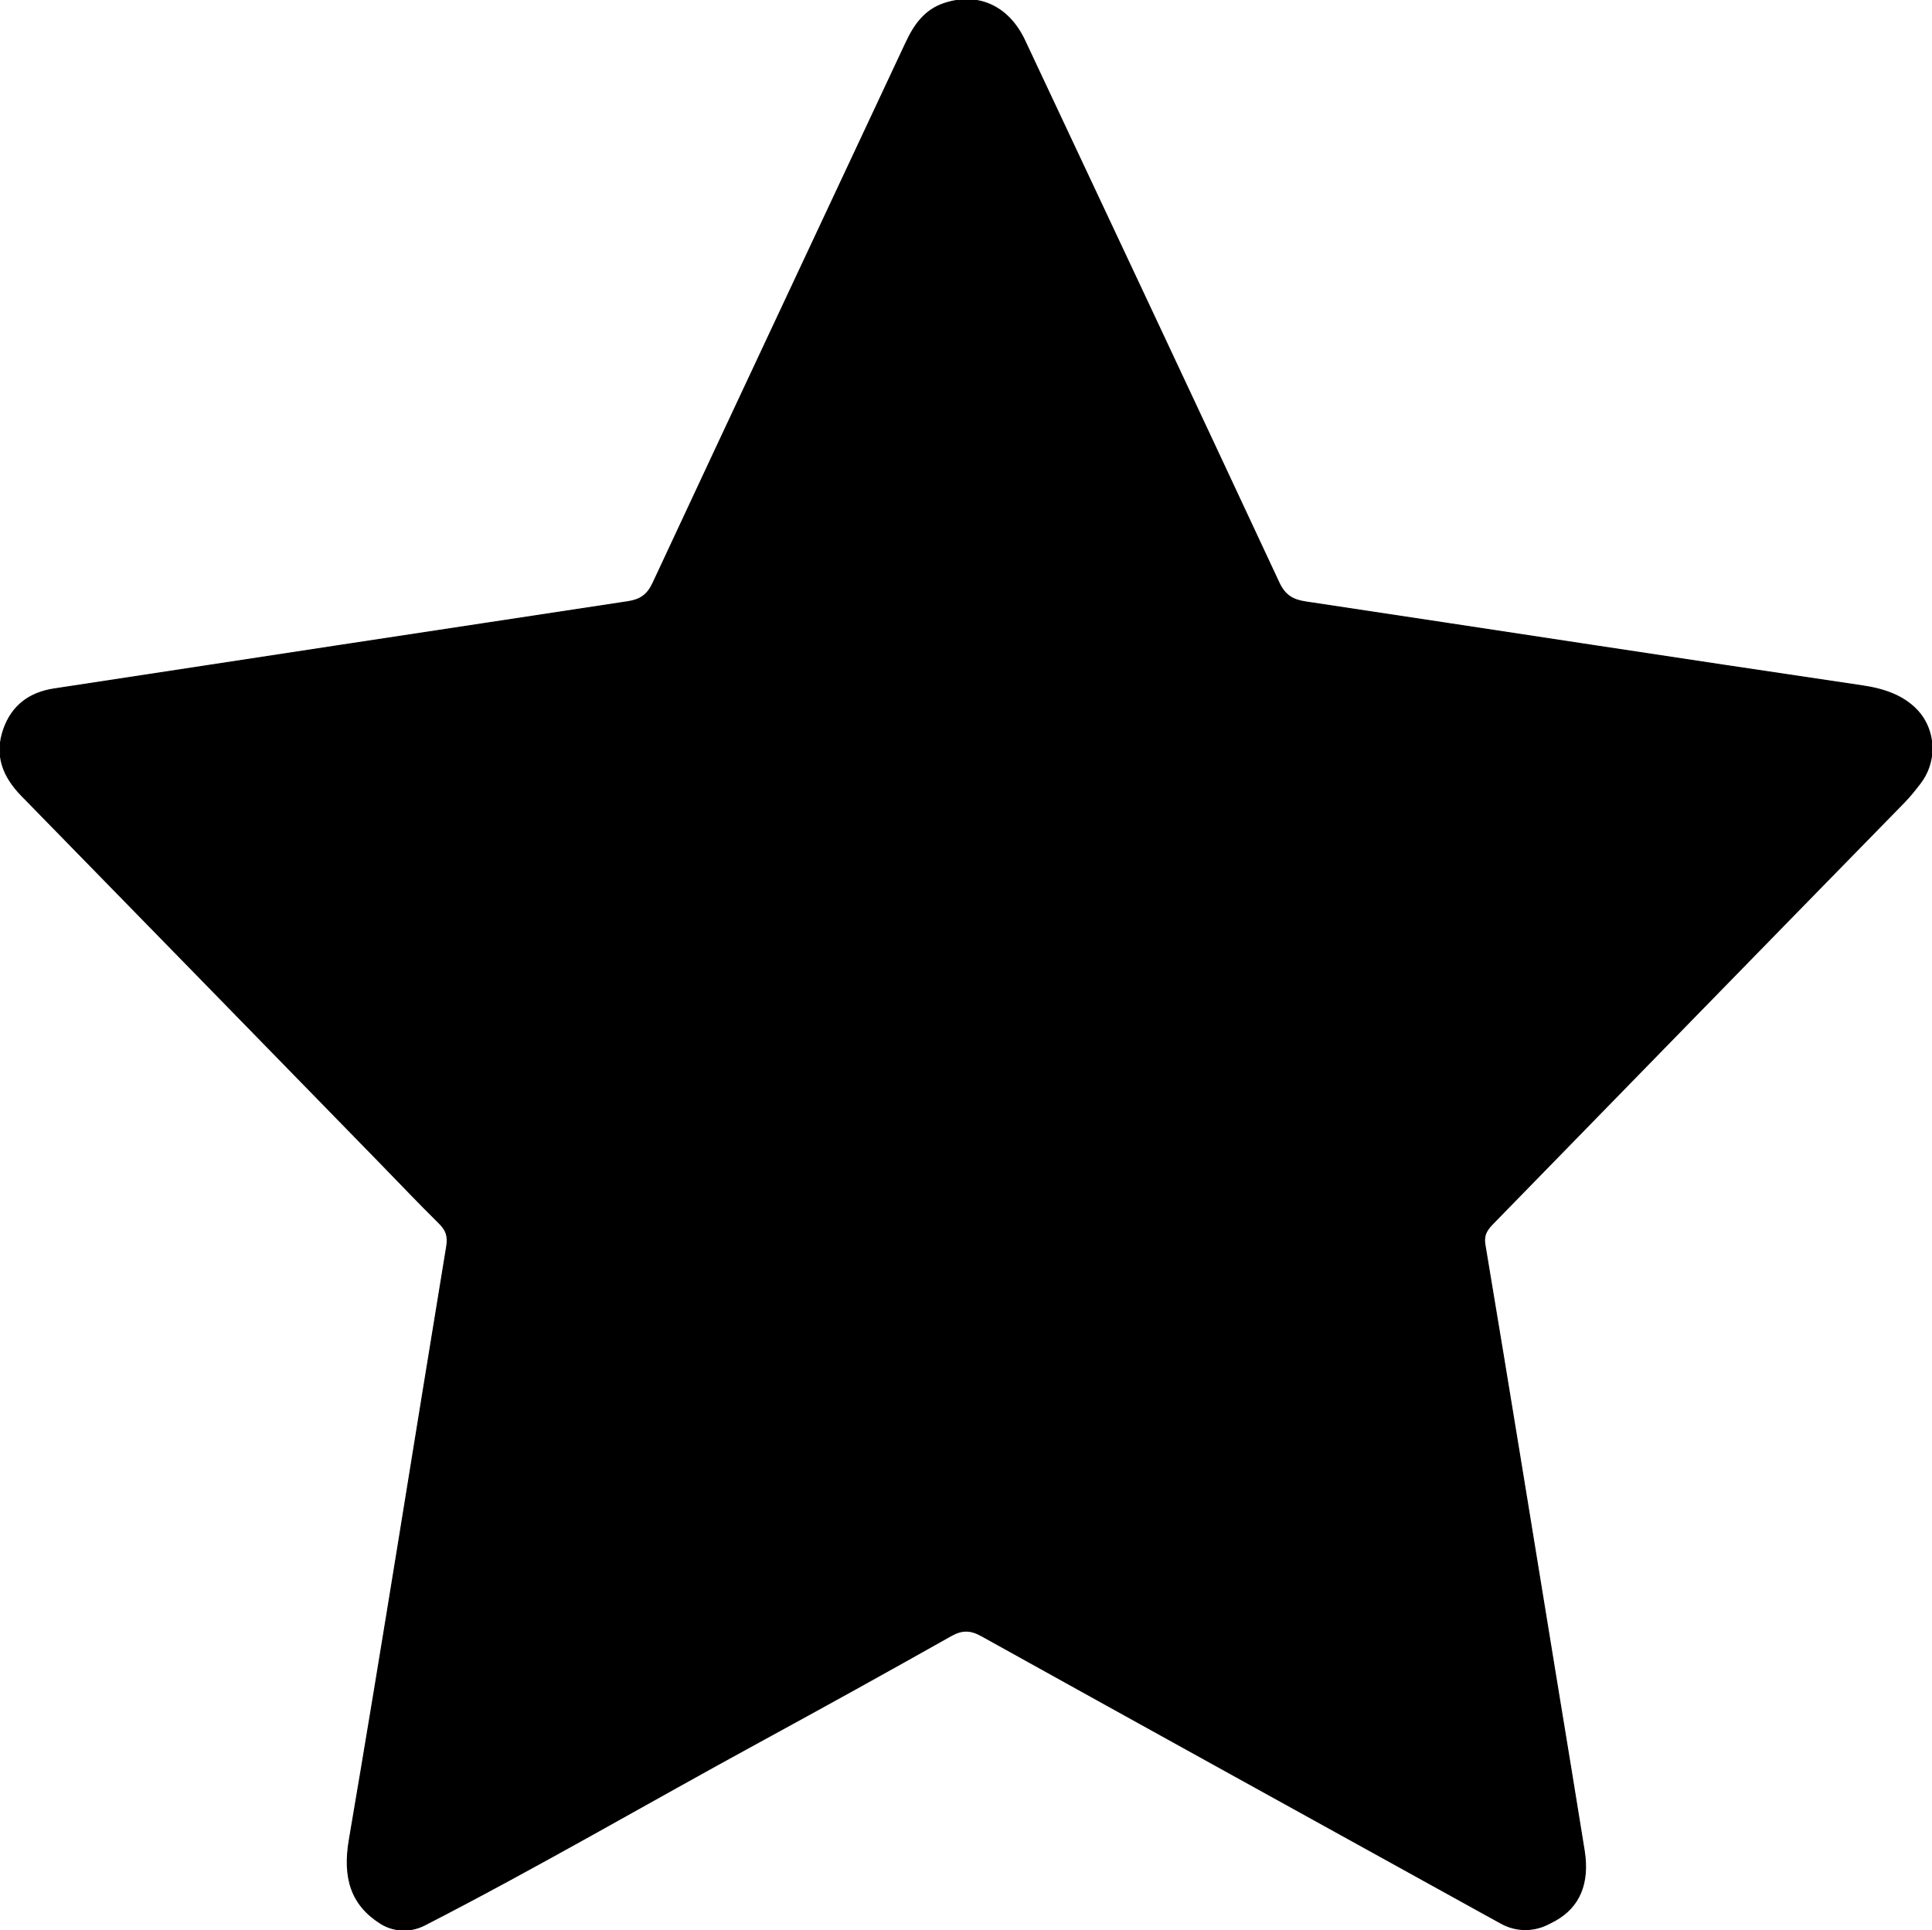 <?xml version="1.0" encoding="UTF-8"?>
<svg id="Layer_1" data-name="Layer 1" xmlns="http://www.w3.org/2000/svg" viewBox="0 0 1989.65 1988.34">
  <defs>
    
  </defs>
  <path fill="currentColor" stroke="currentColor" d="m437.02,1983.09c-14.34,7.37-31.56,6.72-45.18-1.91-30.02-19.02-38.83-46.69-32.09-86.21,34.67-203.4,66.72-407.25,100.21-610.85,1.69-10.29-.2-16.74-7.39-23.83-21.2-20.92-41.67-42.57-62.47-63.89-122.55-125.62-245.04-251.28-367.73-376.76-19.28-19.71-28.05-41.83-18.46-68.75,8.62-24.22,26.58-37.43,51.75-41.26,196.96-30.01,393.92-60.1,590.92-89.87,12.63-1.91,20.12-6.87,25.83-19.11,86.59-185.77,173.85-371.23,260.7-556.89,8.57-18.32,19.37-33.6,39.43-40.24,34.74-11.49,66.13,2.8,82.7,38.06,87.45,186.09,174.96,372.15,261.85,558.51,6.07,13.02,14.08,17.88,27.38,19.88,191.27,28.73,382.42,58.24,573.76,86.49,22.5,3.32,41.37,10.15,55.22,24.23,10.56,10.74,16.23,25.36,16.23,40.43h0c0,12.91-4.29,25.45-12.16,35.69-5.28,6.88-10.68,13.68-16.83,19.97-140.8,143.92-281.28,288.16-421.89,432.28-6.35,6.51-11.42,11.8-9.53,23.12,25.27,151.17,49.75,302.46,74.44,453.72,9.27,56.8,18.74,113.58,27.79,170.42,5.34,33.57-4.94,57.89-29.74,71.78-2.82,1.58-5.72,3.03-8.63,4.44-14.91,7.18-32.36,6.78-46.86-1.2-7.13-3.92-14.25-7.84-21.37-11.77-171.42-94.77-342.89-189.43-514.11-284.56-11.49-6.38-20.04-6.48-31.57.02-65.87,37.16-132.07,73.76-198.47,109.96-114.67,62.52-227.49,128.42-343.7,188.13Z"/>
</svg>